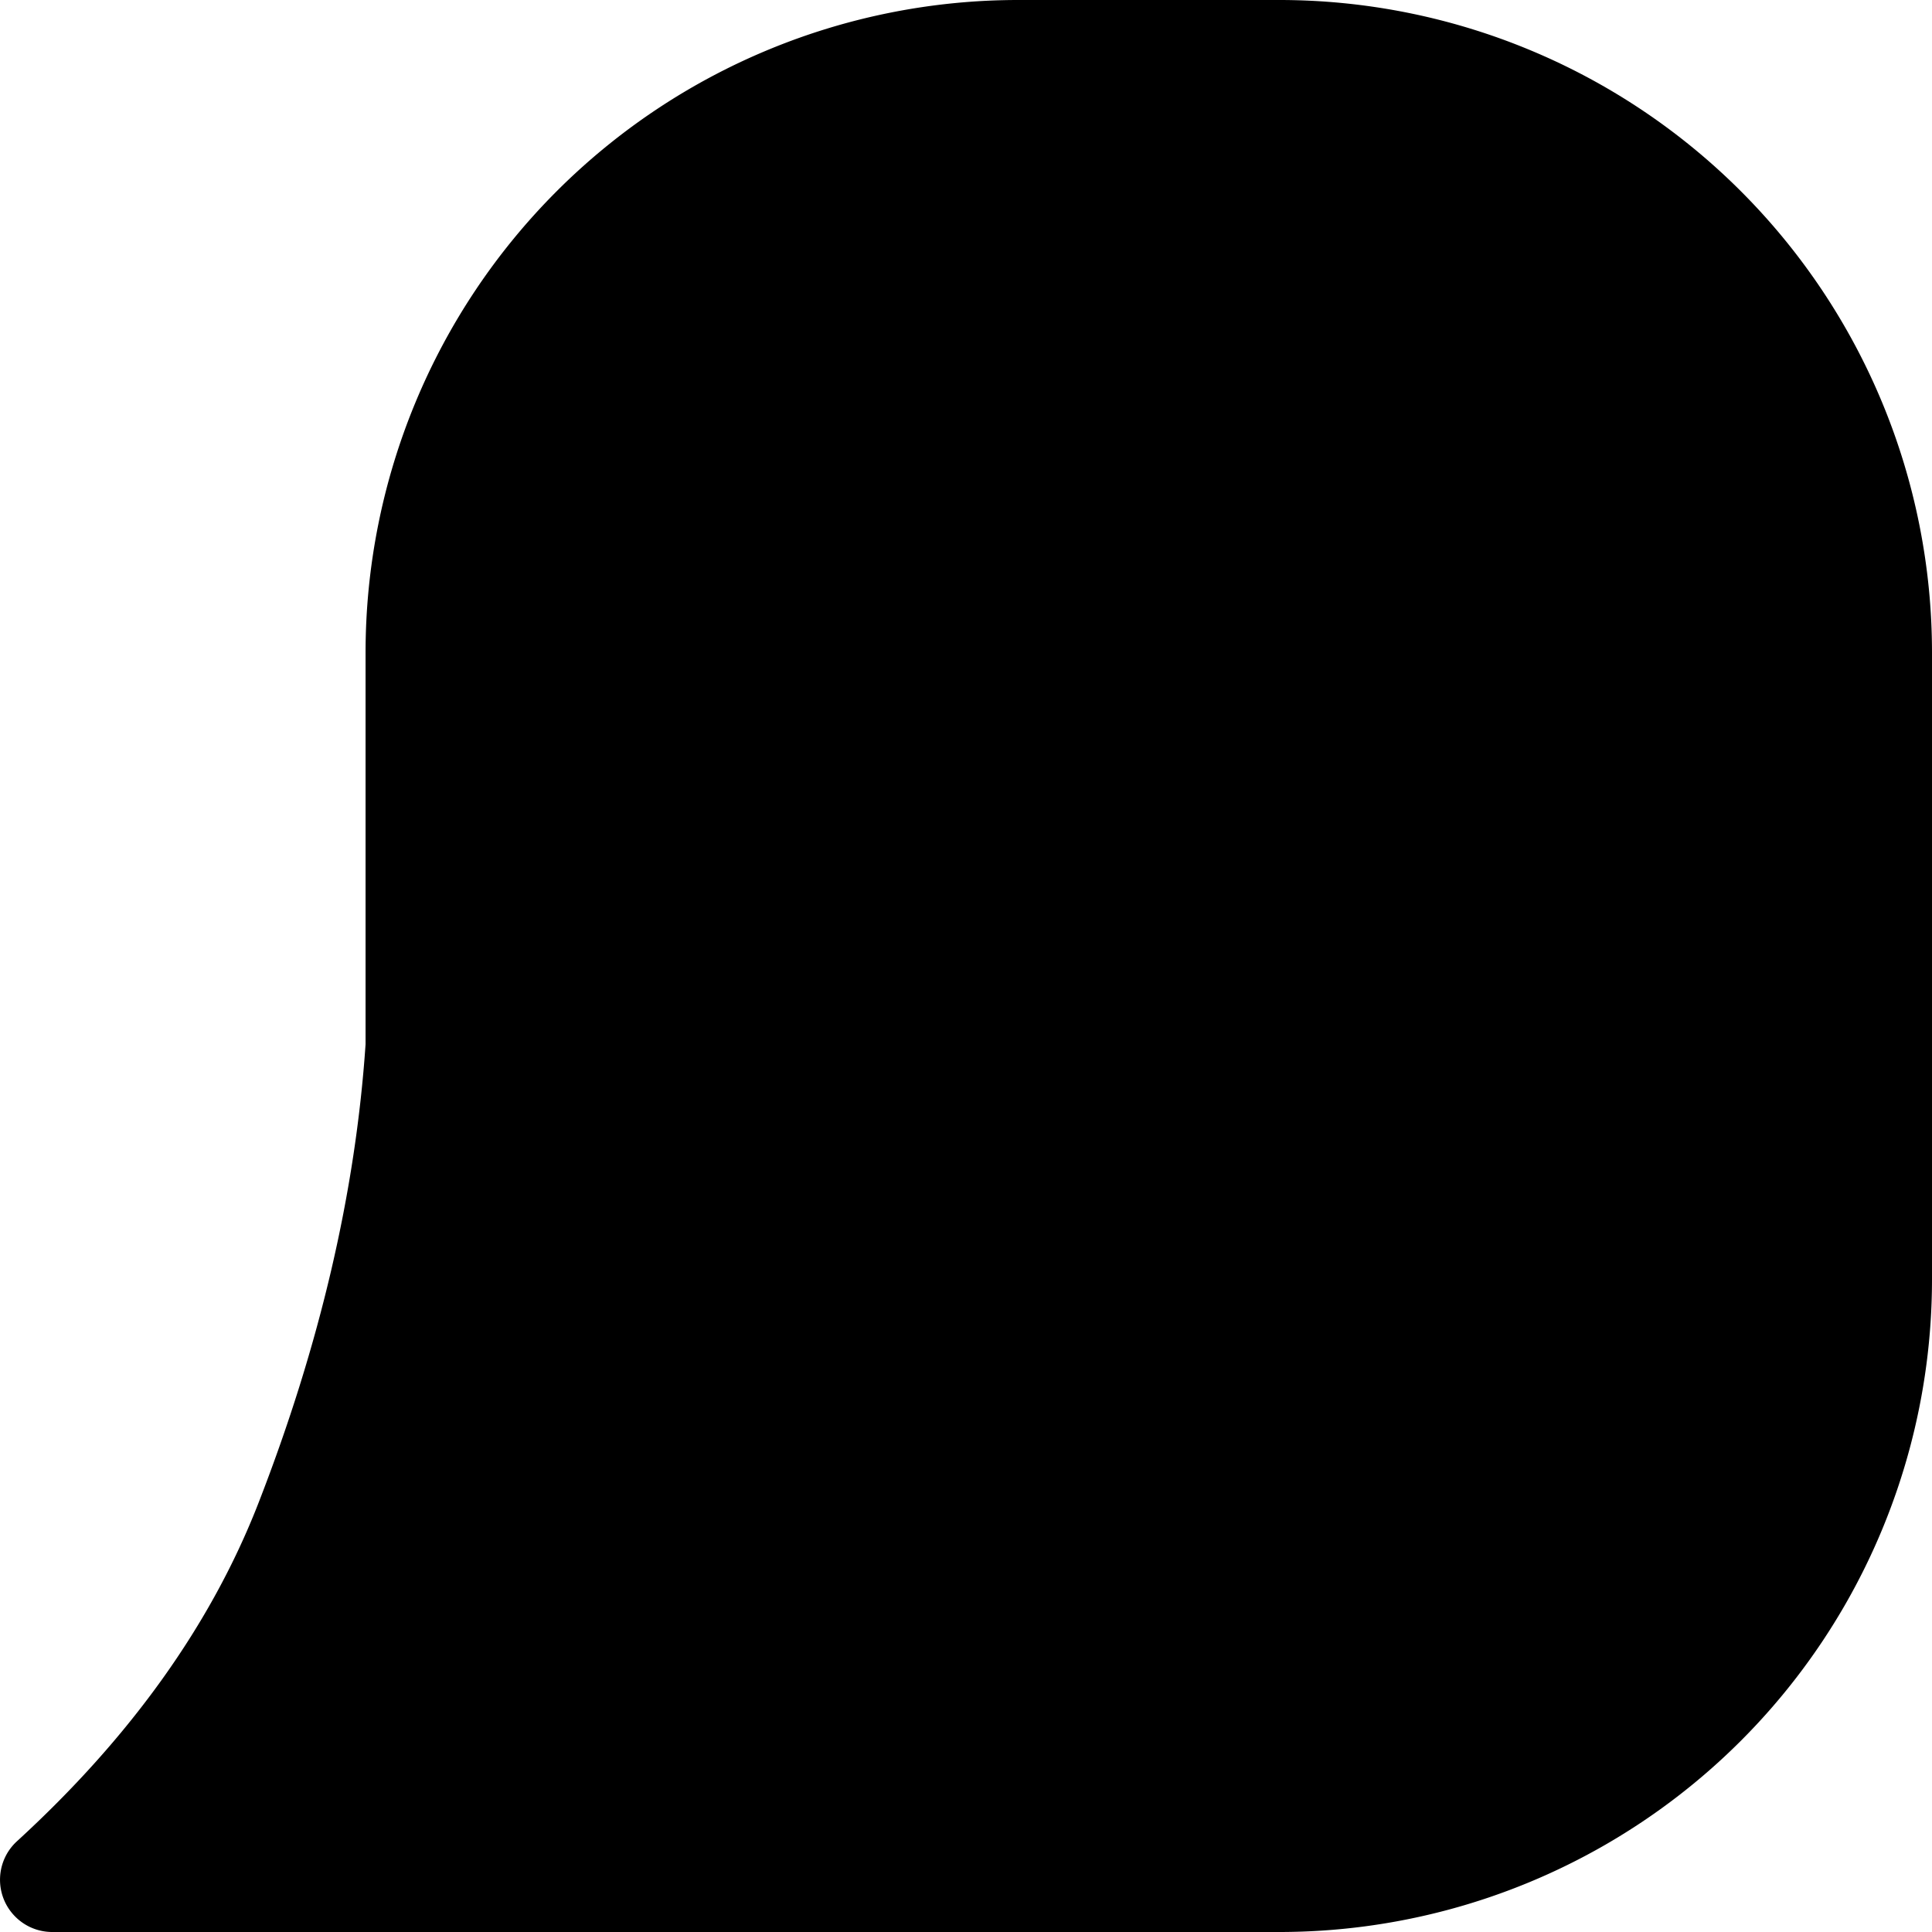 <svg width='37' height='37' viewBox='0 0 111 111' xmlns='http://www.w3.org/2000/svg'><path d='M 37.5 0 a 37.5 37.5 0 0 0 -37.5 37.5 v 36 a 37.5 37.5 0 0 0 37.5 37.5 h 52.5      h 18 c 0.843 0 1.644 -0.354 2.211 -0.975 c 1.119 -1.221 1.035 -3.12 -0.186 -4.239 q -9.807 -8.982 -13.878 -19.44 c -3.519 -9.048 -5.571 -17.829 -6.15 -26.346 v -22.5     a 37.5 37.5 0 0 0 -37.5 -37.5 z' transform='scale(-1,1) translate(-111,0)'/></svg>